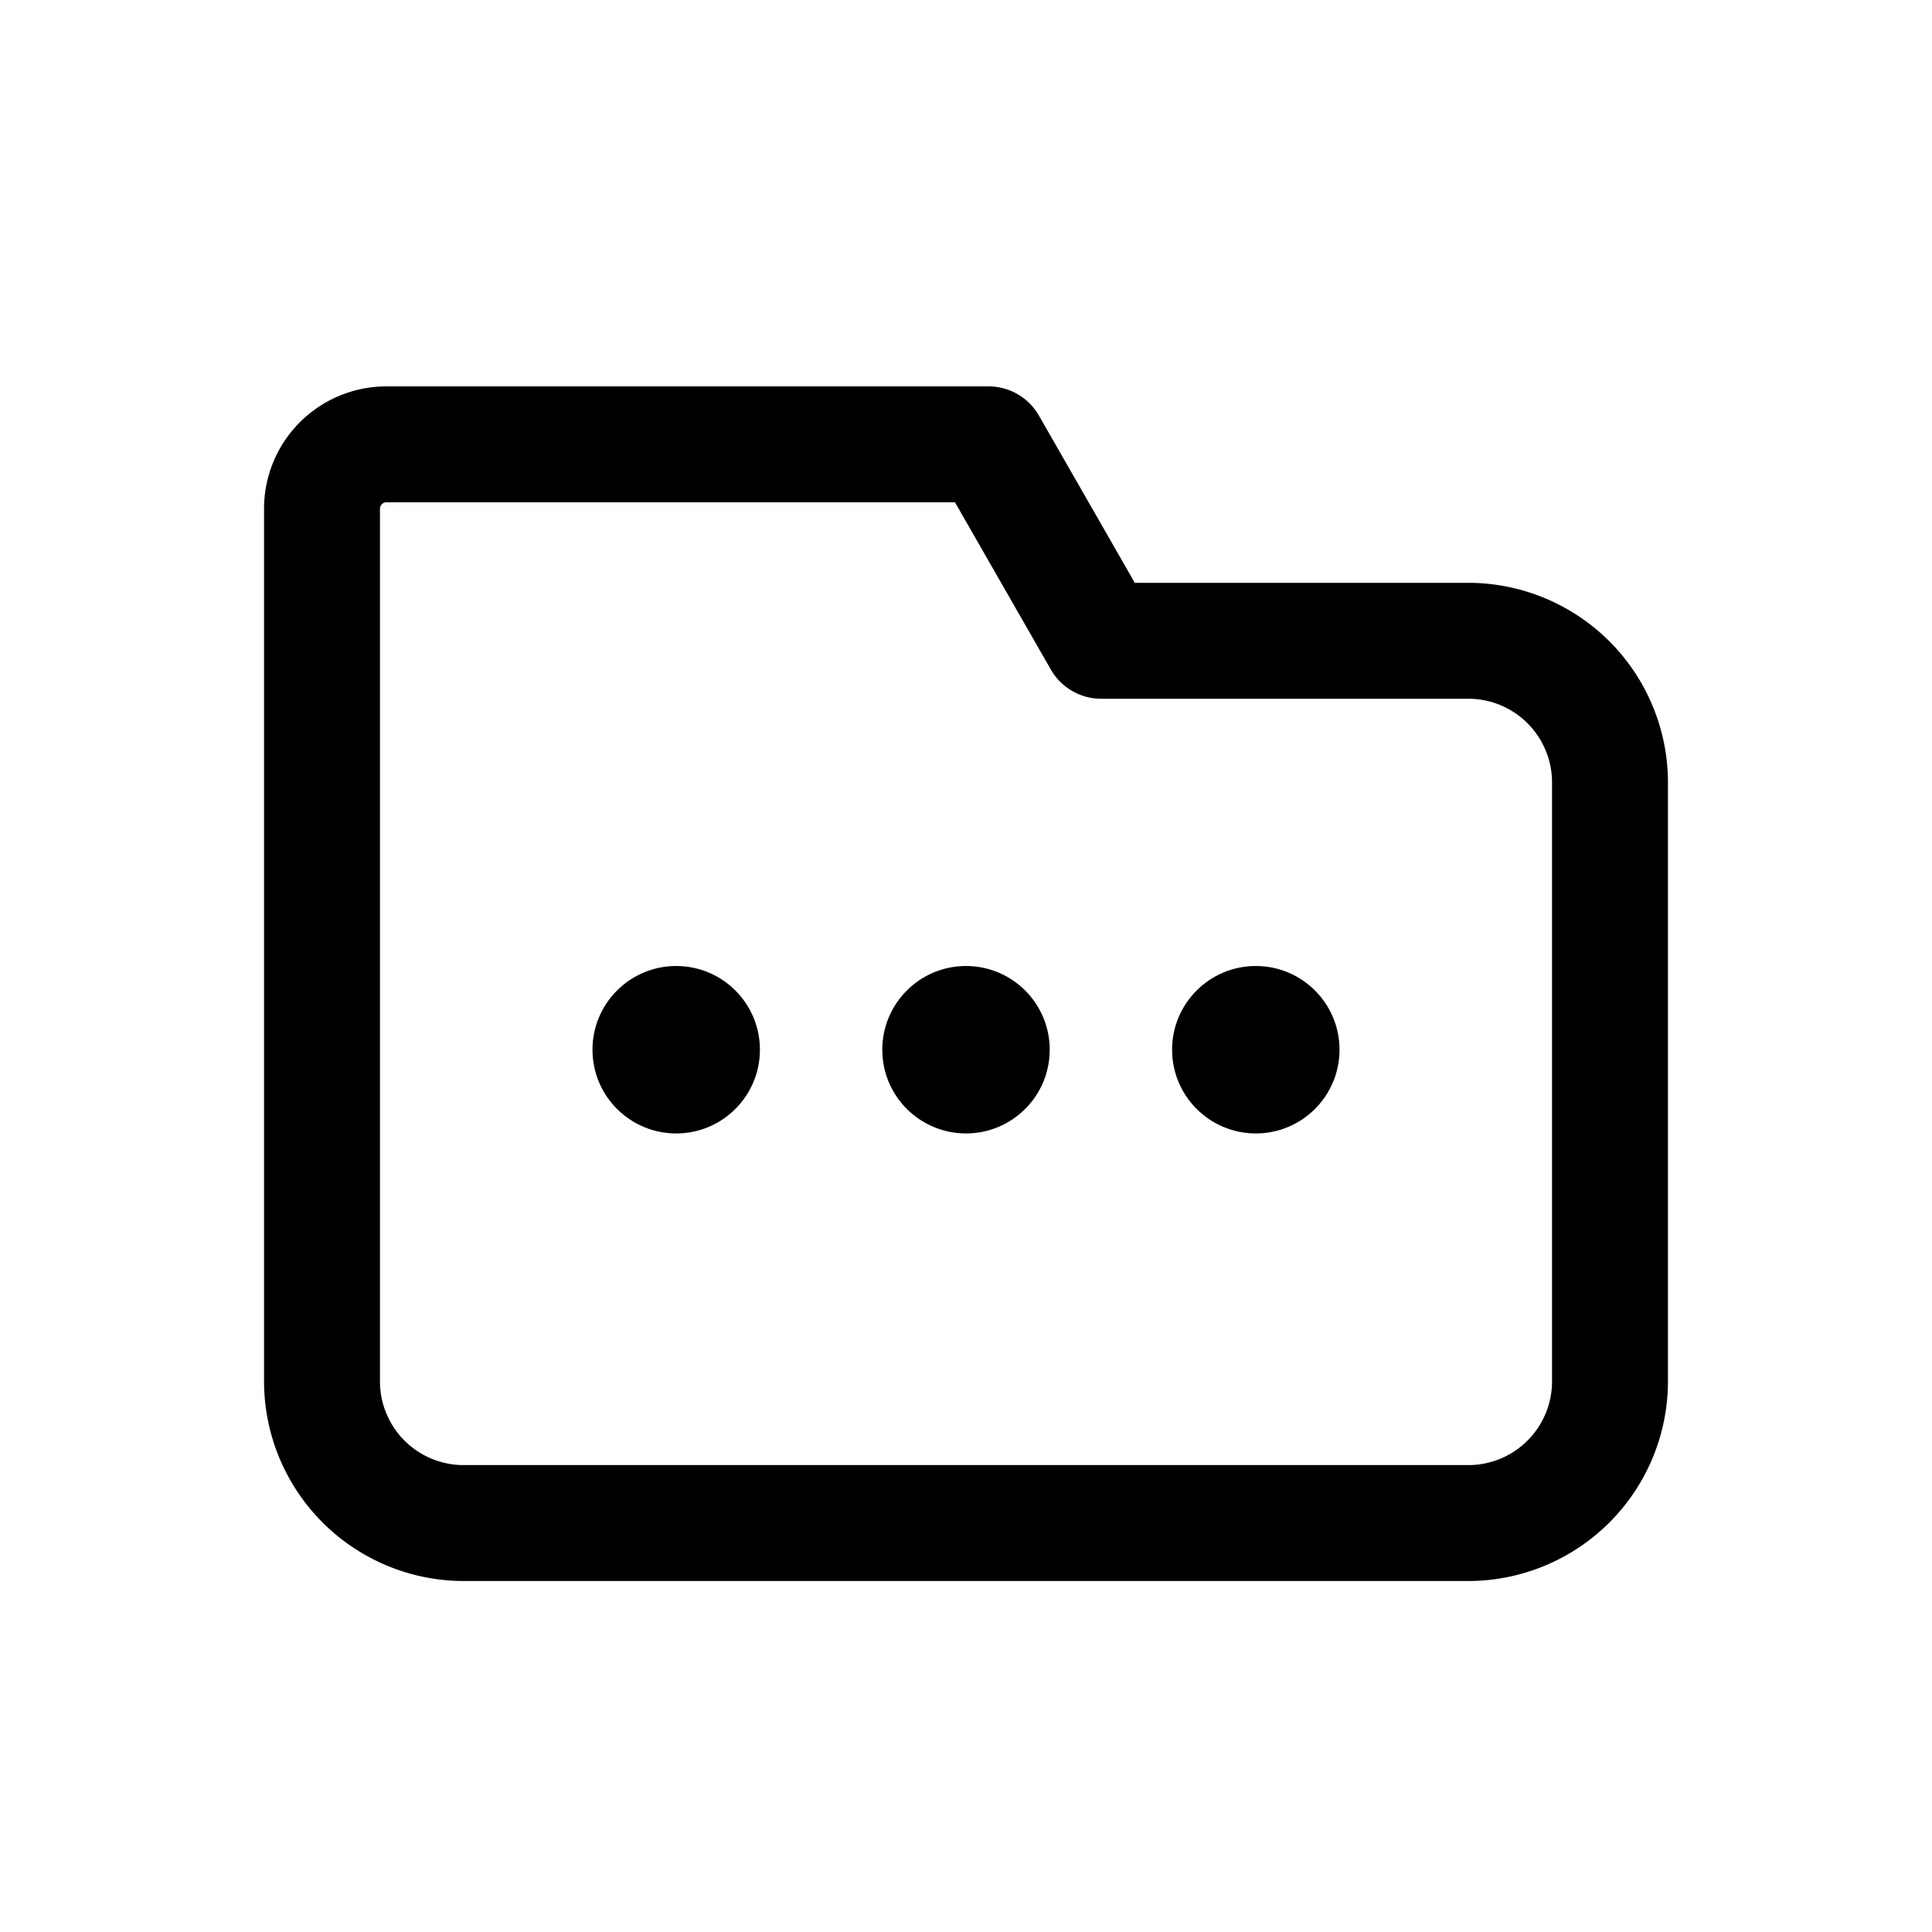 <svg id="ed77c824-00c2-4519-ac5e-ad30bb7d4f01" data-name="Icons" xmlns="http://www.w3.org/2000/svg" viewBox="0 0 600 600"><title>icon_core_action</title><path d="M456,491H144a62.07,62.07,0,0,1-62-62V158a38,38,0,0,1,38-38H307a18,18,0,0,1,15.61,9l29.81,52H456a62.07,62.07,0,0,1,62,62V429A62.07,62.07,0,0,1,456,491ZM120,156a2,2,0,0,0-2,2V429a26,26,0,0,0,26,26H456a26,26,0,0,0,26-26V243a26,26,0,0,0-26-26H342a18,18,0,0,1-15.61-9l-29.81-52Z"/><circle cx="210" cy="326" r="26"/><circle cx="300" cy="326" r="26"/><circle cx="390" cy="326" r="26"/></svg>